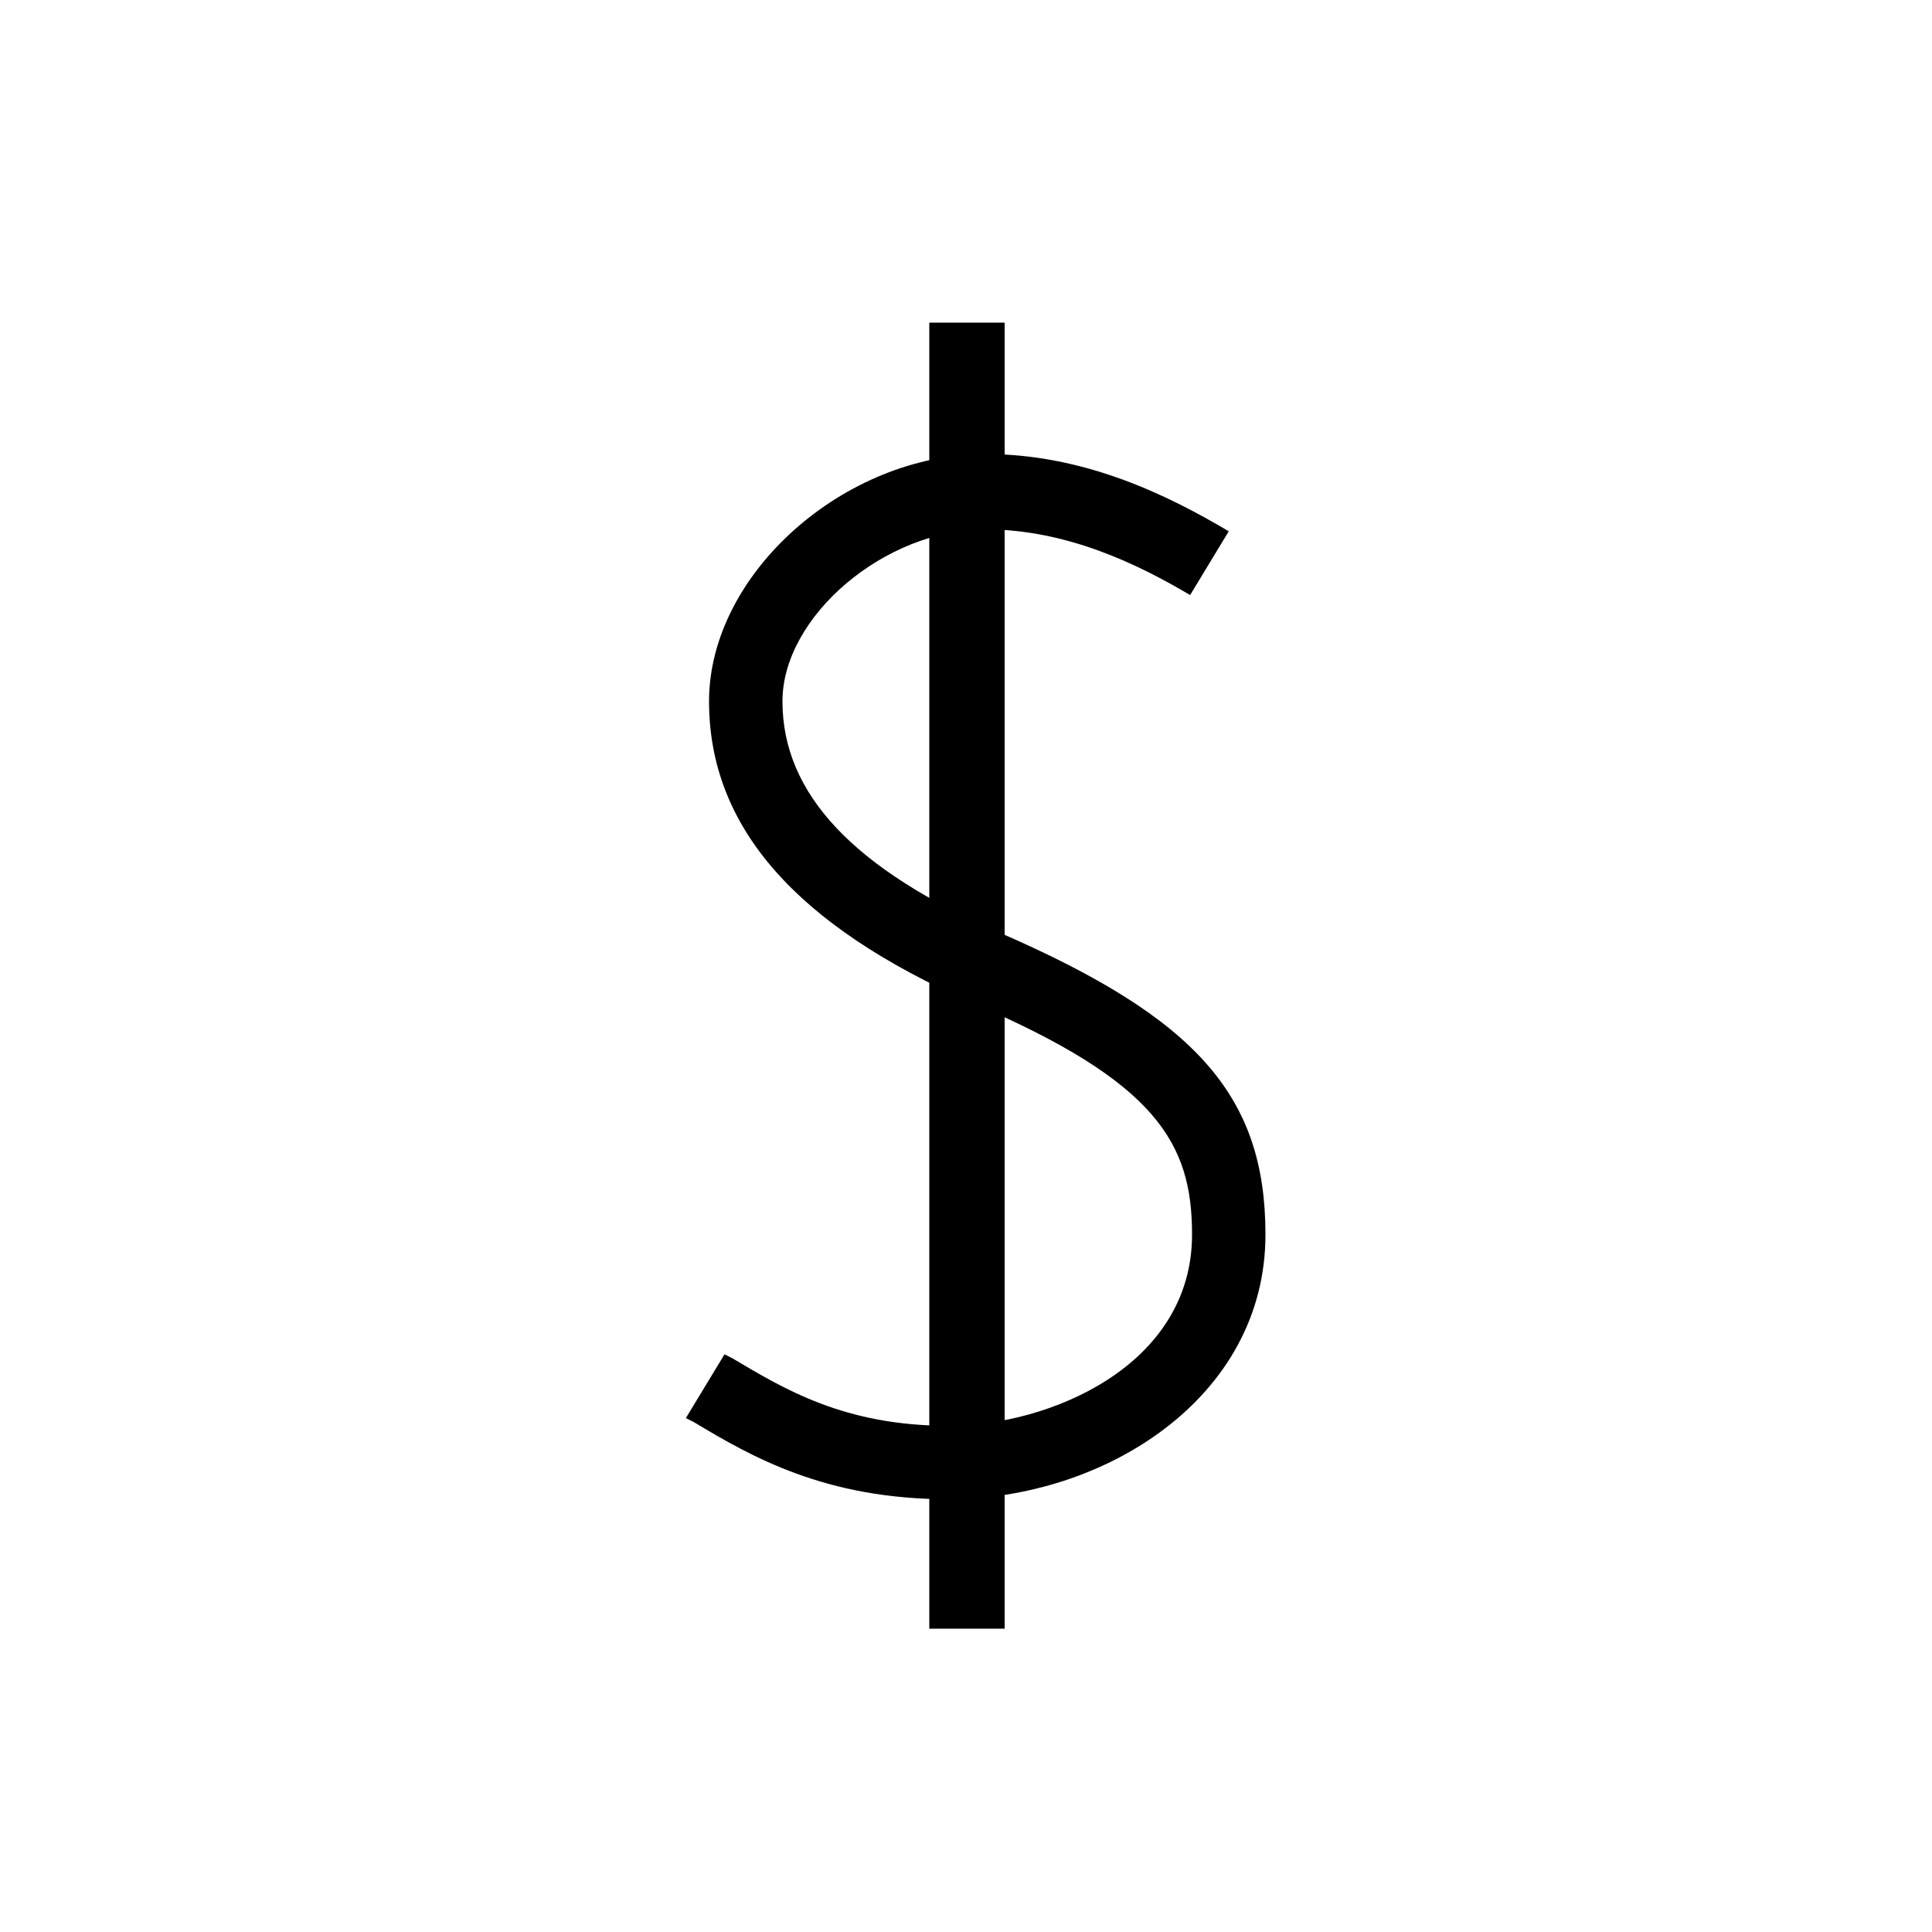<svg className="dollar-sign" xmlns="http://www.w3.org/2000/svg" viewBox="0 0 100 100"><path d="M49.1 77.6c-6.4 0-10.2-2.2-13.2-4l-.4-.2 2-3.3.4.2c2.7 1.6 5.8 3.5 11.2 3.5 5.2 0 12.6-3.1 12.6-9.9 0-4.7-1.8-7.9-11.4-12-9.1-4-13.6-9.1-13.6-15.6 0-6.6 7-12.8 14.3-12.8 5.1 0 9.4 2.1 12.6 4l-2 3.3c-2.7-1.6-6.4-3.4-10.6-3.4-5.2 0-10.5 4.5-10.5 8.9 0 4.8 3.7 8.7 11.3 12 10.1 4.4 13.7 8.4 13.7 15.6 0 8.5-8.4 13.7-16.4 13.7z"/><path d="M48.1 16.7H52v67.6h-3.9z"/></svg>